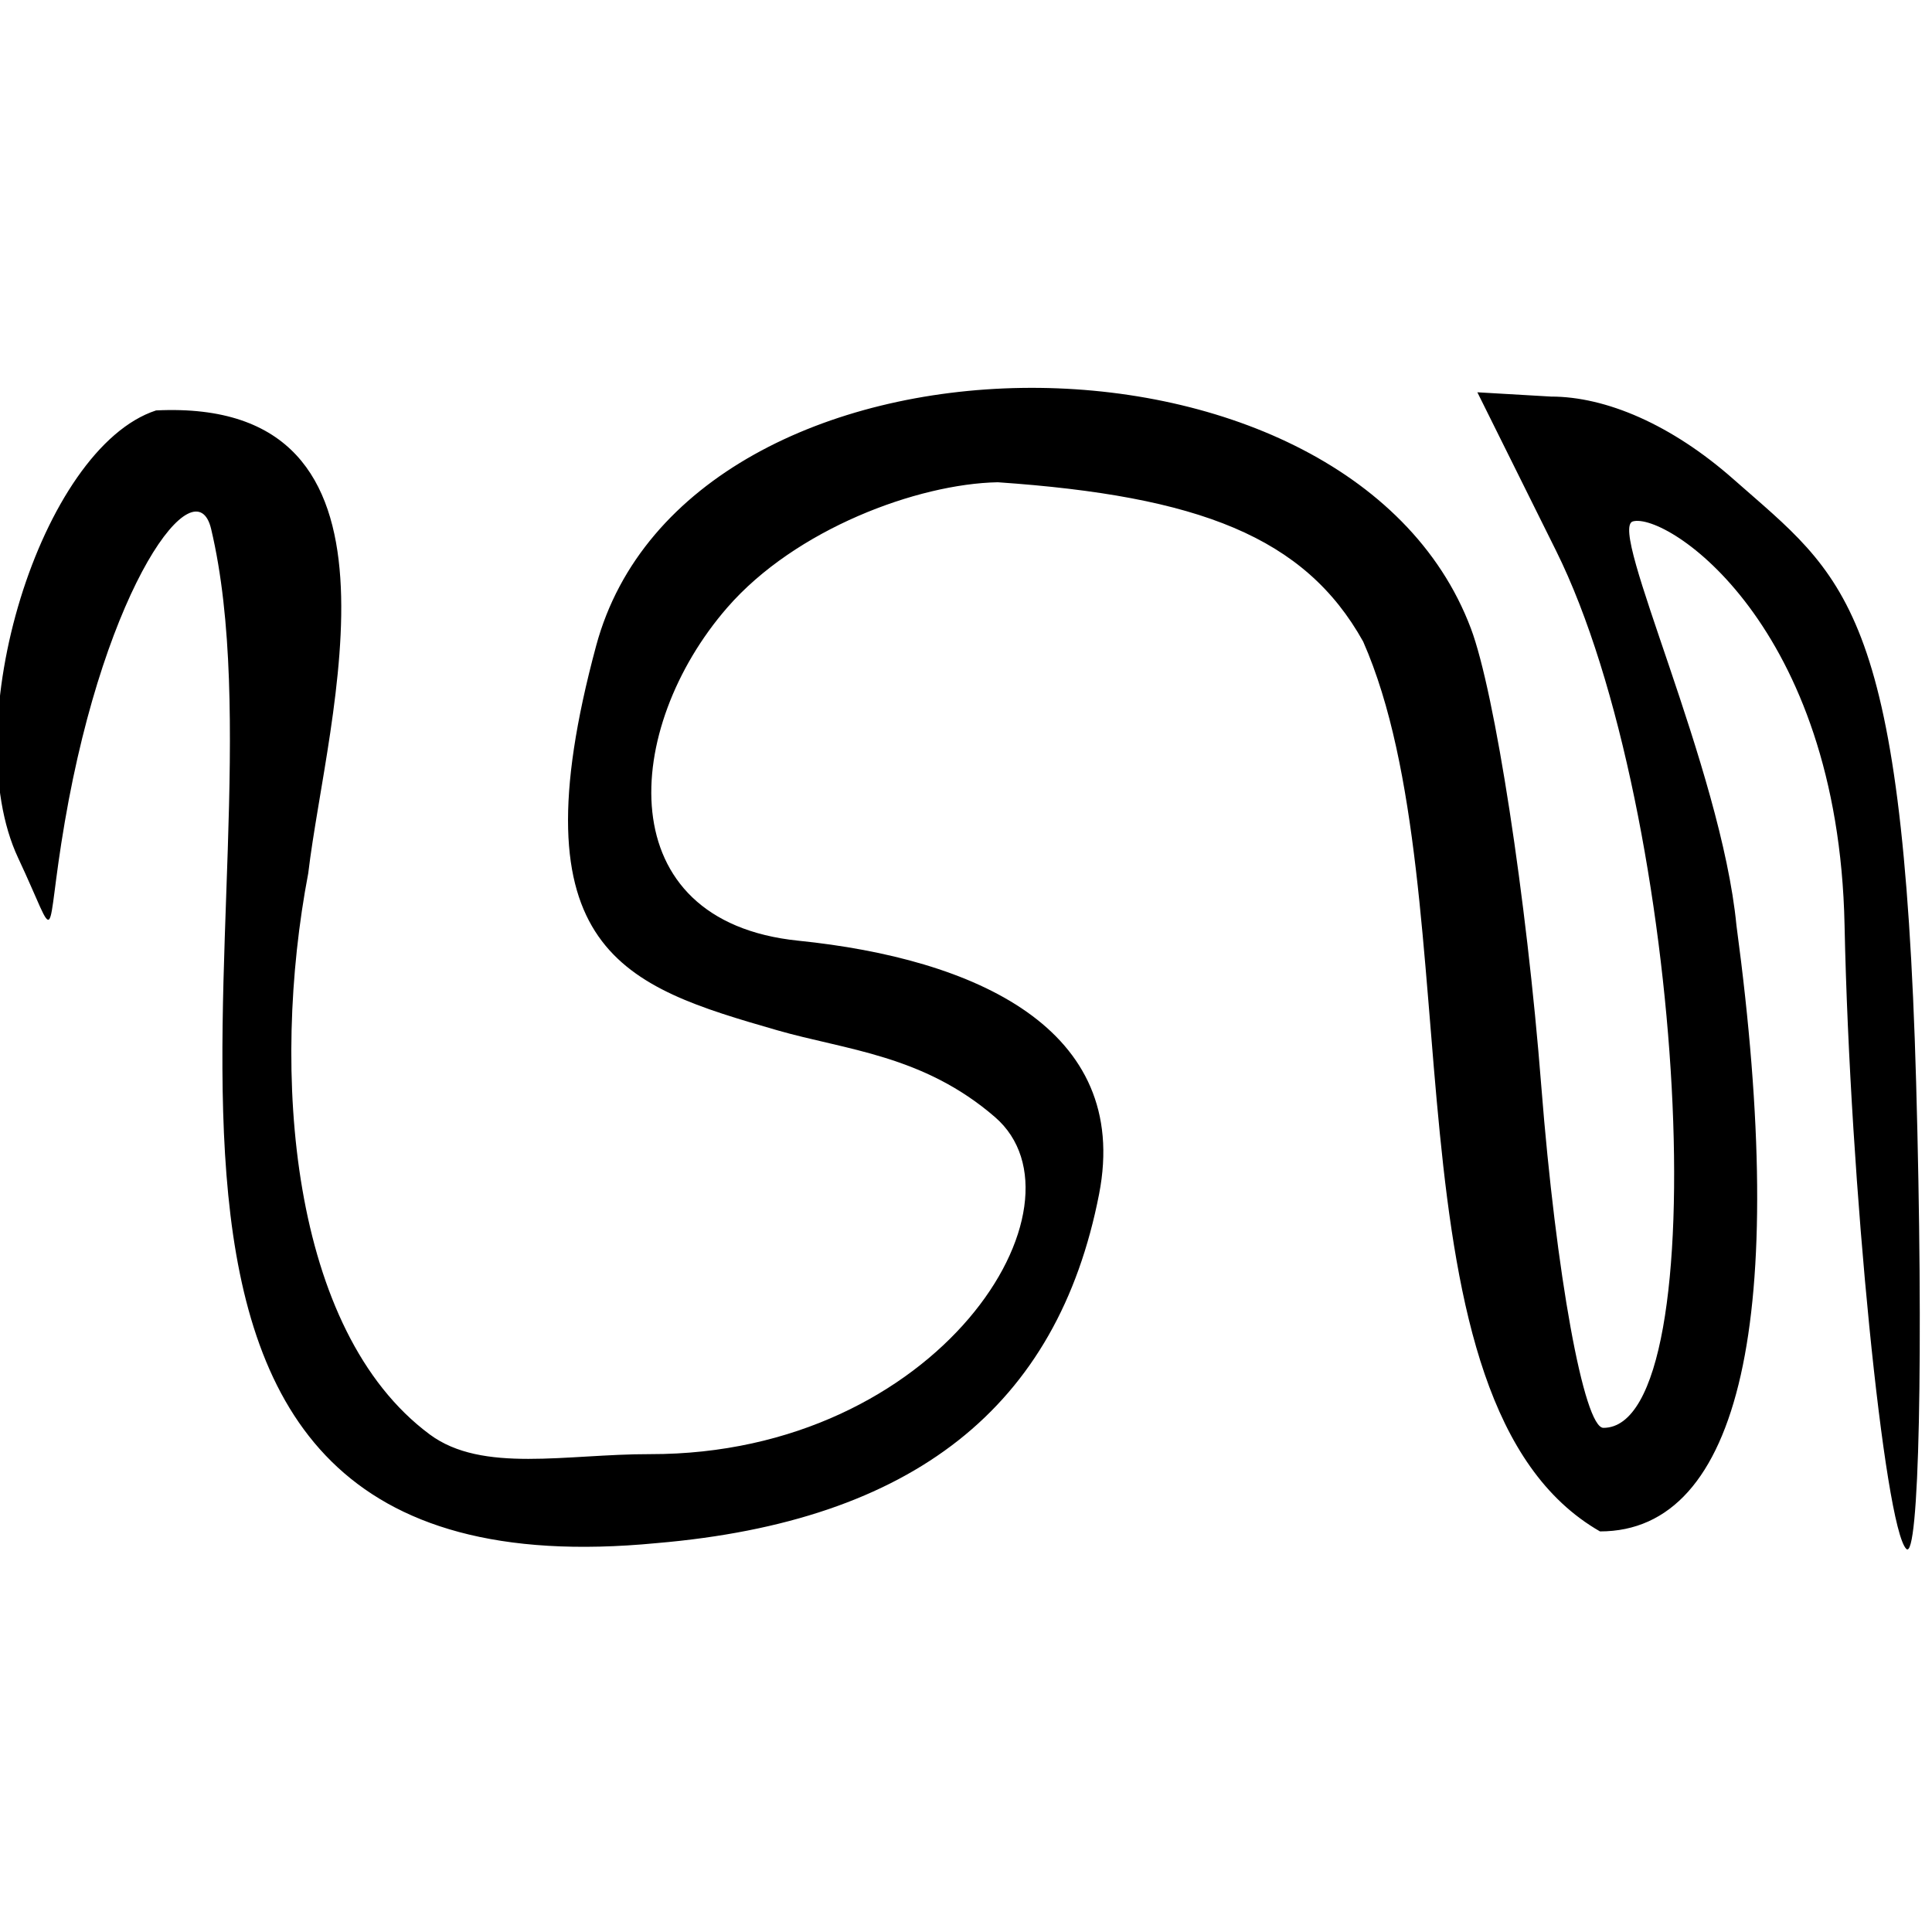 <?xml version="1.0" encoding="UTF-8" standalone="no"?>
<!-- Created with Inkscape (http://www.inkscape.org/) -->

<svg
   xmlns:dc="http://purl.org/dc/elements/1.1/"
   xmlns:cc="http://creativecommons.org/ns#"
   xmlns:rdf="http://www.w3.org/1999/02/22-rdf-syntax-ns#"
   xmlns:svg="http://www.w3.org/2000/svg"
   xmlns="http://www.w3.org/2000/svg"
   xmlns:sodipodi="http://sodipodi.sourceforge.net/DTD/sodipodi-0.dtd"
   xmlns:inkscape="http://www.inkscape.org/namespaces/inkscape"
   version="1.0"
   width="1000"
   height="1000"
   id="svg5496"
   sodipodi:version="0.32"
   inkscape:version="0.47 r22583"
   sodipodi:docname="da.svg"
   inkscape:output_extension="org.inkscape.output.svg.inkscape">
  <sodipodi:namedview
     inkscape:window-height="706"
     inkscape:window-width="1280"
     inkscape:pageshadow="2"
     inkscape:pageopacity="0.0"
     borderopacity="1.0"
     bordercolor="#666666"
     pagecolor="#ffffff"
     id="base"
     showgrid="false"
     showguides="true"
     inkscape:guide-bbox="true"
     inkscape:zoom="0.454"
     inkscape:cx="500"
     inkscape:cy="625.24675"
     inkscape:window-x="0"
     inkscape:window-y="24"
     inkscape:current-layer="g4467"
     inkscape:window-maximized="1">
    <sodipodi:guide
       orientation="horizontal"
       position="200"
       id="guide5596" />
  </sodipodi:namedview>
  <defs
     id="defs5498">
    <inkscape:perspective
       sodipodi:type="inkscape:persp3d"
       inkscape:vp_x="0 : 500 : 1"
       inkscape:vp_y="0 : 1000 : 0"
       inkscape:vp_z="1000 : 500 : 1"
       inkscape:persp3d-origin="500 : 333.33333 : 1"
       id="perspective2822" />
    <inkscape:perspective
       id="perspective2887"
       inkscape:persp3d-origin="350 : 333.33333 : 1"
       inkscape:vp_z="700 : 500 : 1"
       inkscape:vp_y="0 : 1000 : 0"
       inkscape:vp_x="0 : 500 : 1"
       sodipodi:type="inkscape:persp3d" />
    <inkscape:perspective
       id="perspective3016"
       inkscape:persp3d-origin="0.5 : 0.33333333 : 1"
       inkscape:vp_z="1 : 0.5 : 1"
       inkscape:vp_y="0 : 1000 : 0"
       inkscape:vp_x="0 : 0.5 : 1"
       sodipodi:type="inkscape:persp3d" />
    <inkscape:perspective
       id="perspective2625"
       inkscape:persp3d-origin="500 : 333.33333 : 1"
       inkscape:vp_z="1000 : 500 : 1"
       inkscape:vp_y="0 : 1000 : 0"
       inkscape:vp_x="0 : 500 : 1"
       sodipodi:type="inkscape:persp3d" />
    <inkscape:perspective
       id="perspective2654"
       inkscape:persp3d-origin="500 : 333.33333 : 1"
       inkscape:vp_z="1000 : 500 : 1"
       inkscape:vp_y="0 : 1000 : 0"
       inkscape:vp_x="0 : 500 : 1"
       sodipodi:type="inkscape:persp3d" />
    <inkscape:perspective
       id="perspective2703"
       inkscape:persp3d-origin="500 : 333.33333 : 1"
       inkscape:vp_z="1000 : 500 : 1"
       inkscape:vp_y="0 : 1000 : 0"
       inkscape:vp_x="0 : 500 : 1"
       sodipodi:type="inkscape:persp3d" />
    <inkscape:perspective
       id="perspective3447"
       inkscape:persp3d-origin="0.5 : 0.33333333 : 1"
       inkscape:vp_z="1 : 0.5 : 1"
       inkscape:vp_y="0 : 1000 : 0"
       inkscape:vp_x="0 : 0.5 : 1"
       sodipodi:type="inkscape:persp3d" />
    <inkscape:perspective
       id="perspective4271"
       inkscape:persp3d-origin="0.5 : 0.33333333 : 1"
       inkscape:vp_z="1 : 0.5 : 1"
       inkscape:vp_y="0 : 1000 : 0"
       inkscape:vp_x="0 : 0.5 : 1"
       sodipodi:type="inkscape:persp3d" />
    <inkscape:perspective
       id="perspective2734"
       inkscape:persp3d-origin="500 : 333.33333 : 1"
       inkscape:vp_z="1000 : 500 : 1"
       inkscape:vp_y="0 : 1000 : 0"
       inkscape:vp_x="0 : 500 : 1"
       sodipodi:type="inkscape:persp3d" />
    <inkscape:perspective
       id="perspective2531"
       inkscape:persp3d-origin="500 : 333.33333 : 1"
       inkscape:vp_z="1000 : 500 : 1"
       inkscape:vp_y="0 : 1000 : 0"
       inkscape:vp_x="0 : 500 : 1"
       sodipodi:type="inkscape:persp3d" />
  </defs>
  <g
     id="layer1" />
  <g
     id="g2890"
     transform="matrix(1.836,0,0,1.836,-1.586,-143.699)">
    <g
       id="layer1-4" />
    <g
       id="g4388"
       transform="matrix(0.531,0,0,0.531,3.32,89.301)">
      <g
         id="layer1-7" />
      <g
         id="g4467"
         transform="matrix(1.033,0,0,1.033,-8.871,-24.13)">
        <g
           id="layer1-2" />
        <path
           sodipodi:nodetypes="cssccssssscsscccscsssccccssscs"
           id="path2434"
           d="M 112.631,275.145 C 104.755,241.858 58.446,303.026 37.406,425.685 26.67,488.275 34.955,490.036 13.444,444.212 -18.684,375.771 25.163,233.47 84.322,214.185 c 138.6,-6.723 87.817,156.867 78.213,237.864 -19.47,101.969 -9.408,235.108 62.44,288.435 27.04,20.069 70.347,10.045 113.195,10.124 C 487.024,750.883 567.209,622.133 515.494,577.382 478.568,545.429 438.86,542.932 403.507,532.736 325.064,510.114 268.067,492.53 310.507,335.129 357.288,161.627 696.857,158.23 760.097,326.273 c 12.326,32.752 28.601,138.586 36.167,235.186 7.566,96.6 21.935,175.637 31.932,175.637 59.394,0 42.289,-316.654 -24.353,-450.828 l -40.433,-81.405 37.867,2.203 c 28.096,0 61.834,14.289 93.819,42.523 56.724,50.071 86.962,64.142 93.821,309.98 3.867,138.621 1.579,246.496 -5.084,239.72 C 972.674,787.943 954.905,612.228 952.129,478.66 948.956,323.832 860.707,266.505 843.344,271.217 c -13.142,3.567 45.36,126.467 53.221,207.612 27.061,201.101 2.207,311.49 -70.131,311.49 C 711.946,724.672 761.993,463.07 704.721,332.994 674.721,279.137 620.225,258.22 516.911,251.101 c -41.193,0.806 -103.939,24.045 -139.024,64.414 -53.728,61.82 -61.157,161.246 36.558,171.21 90.321,9.21 171.143,44.896 154.558,130.174 C 547.702,726.434 473.333,785.114 341.593,796.335 15.652,827.811 156.751,461.626 112.631,275.145 z"
           style="fill:#000000" />
      </g>
    </g>
  </g>
</svg>
